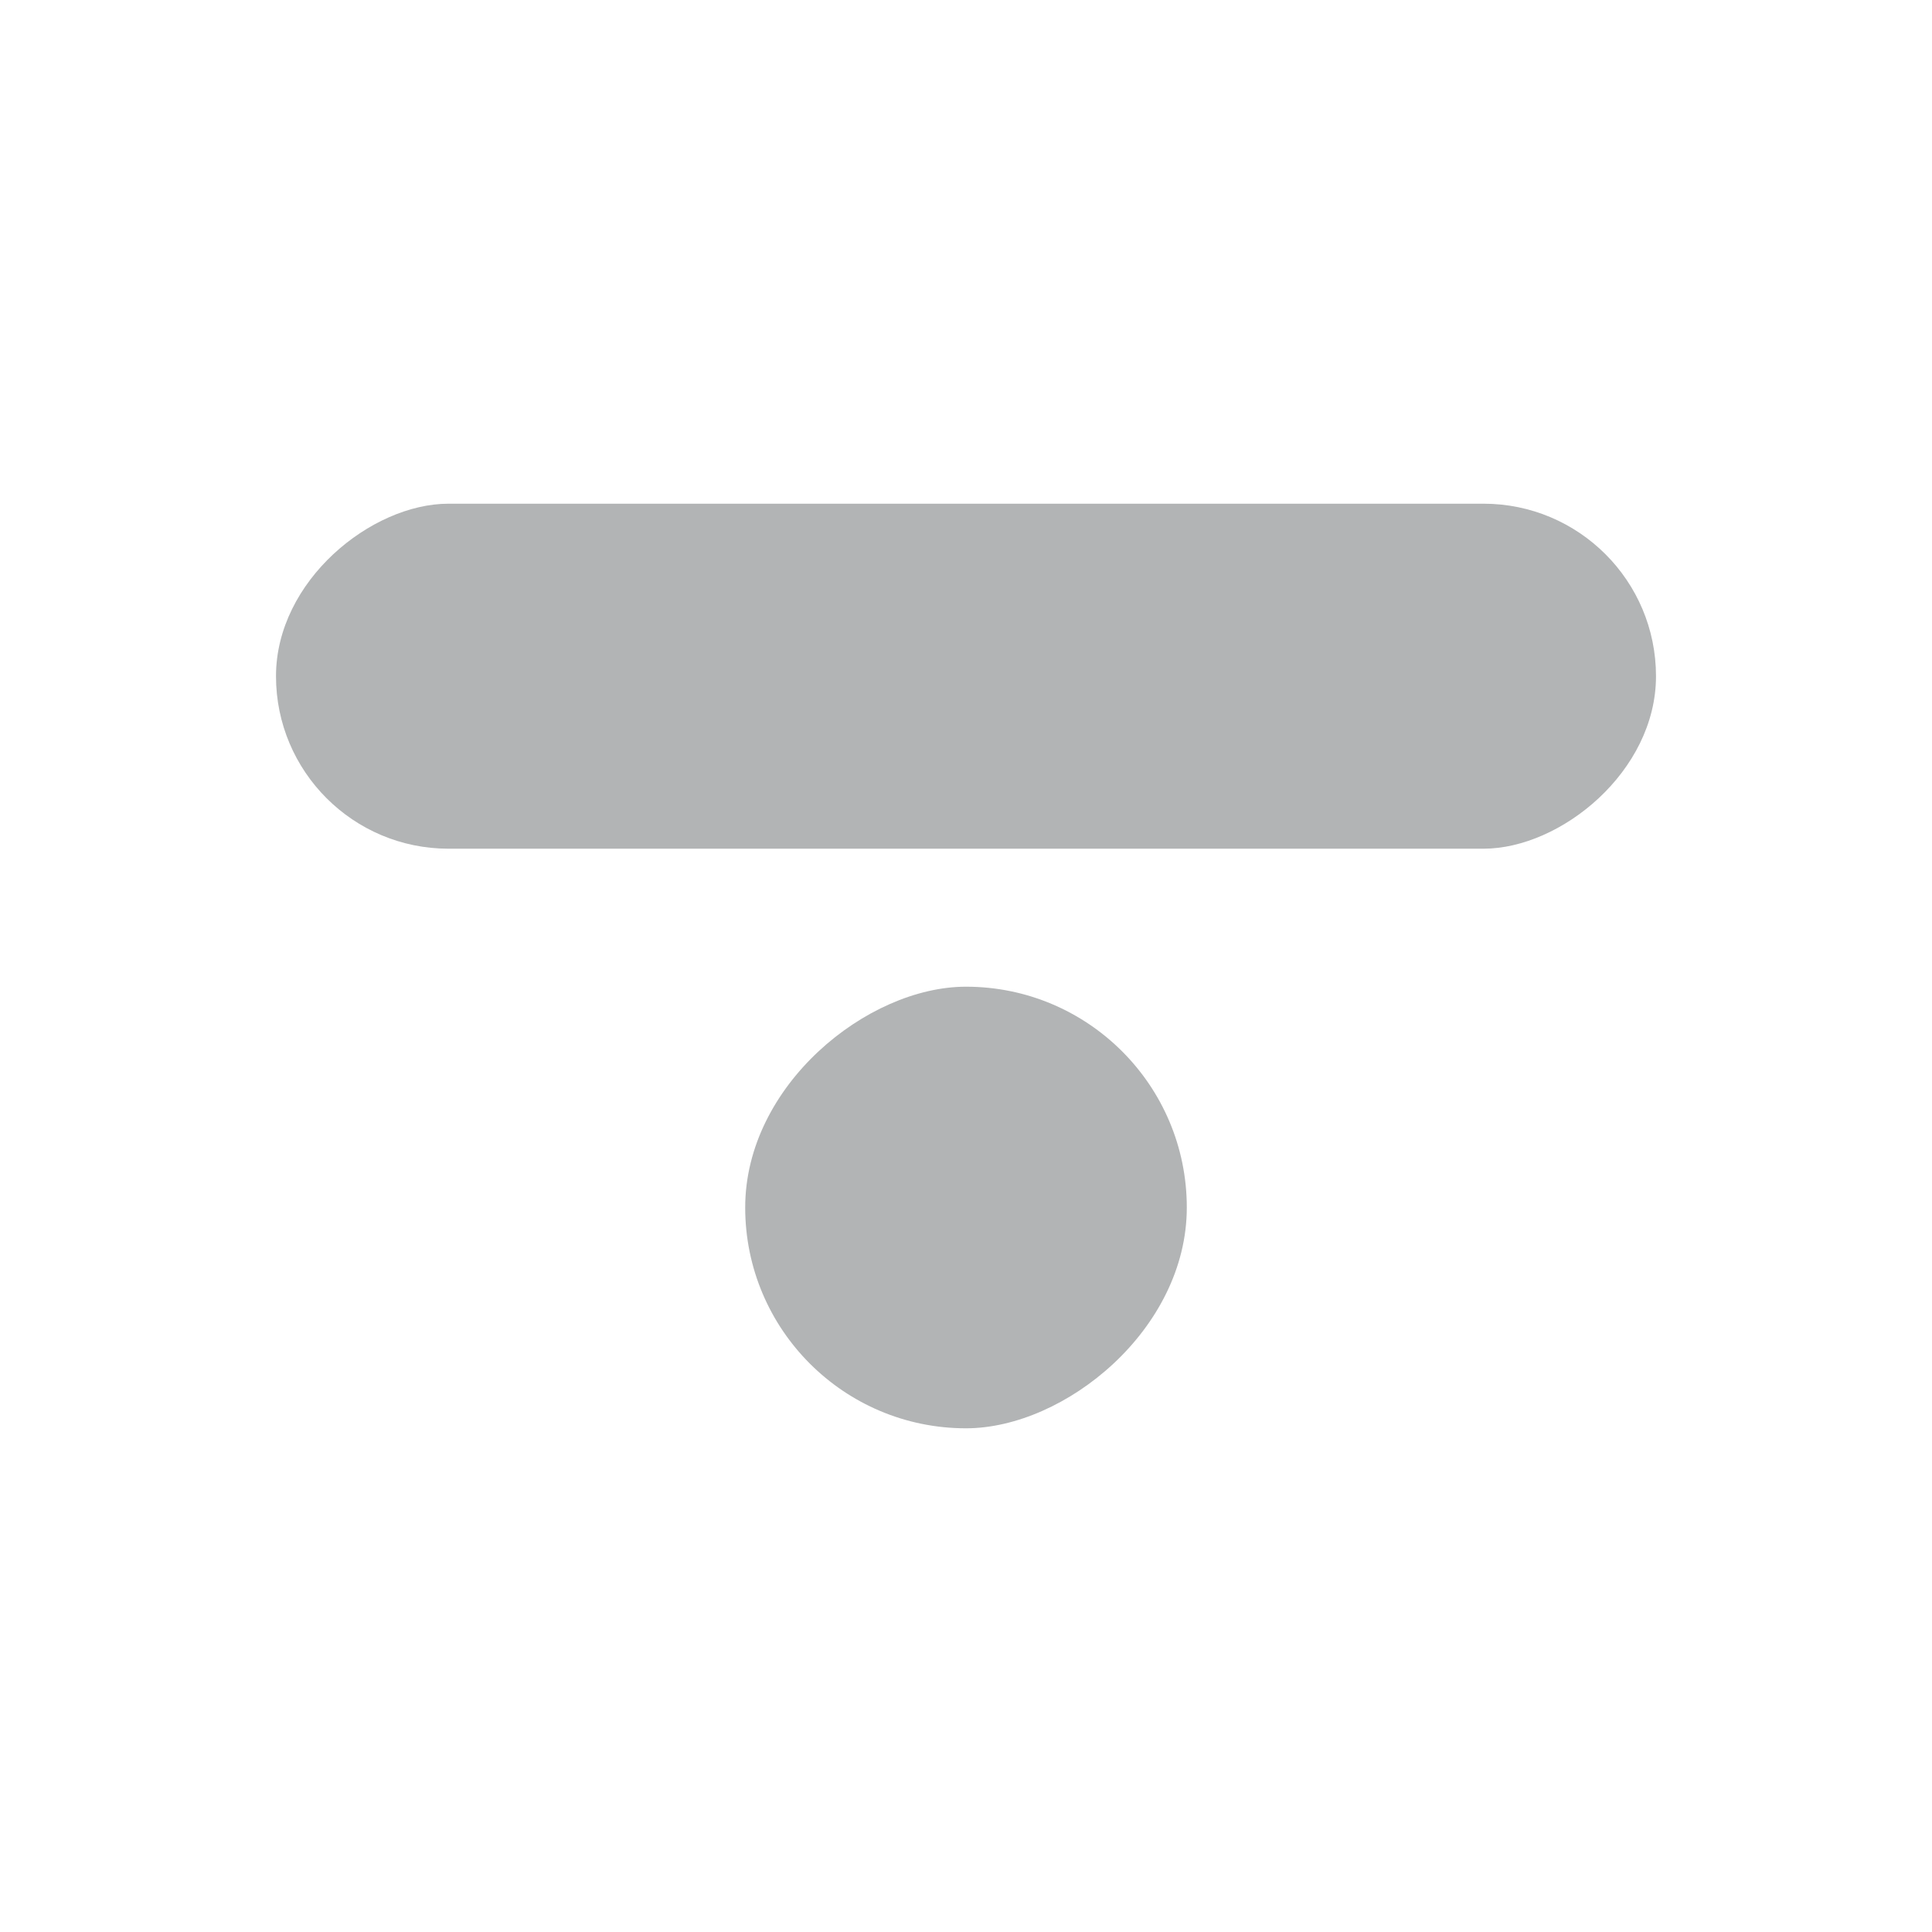 <svg width="280" height="280" viewBox="0 0 280 280" fill="none" xmlns="http://www.w3.org/2000/svg">
<rect x="172" y="143" width="64" height="64" rx="32" transform="rotate(90 172 143)" fill="#B2B4B5"/>
<rect x="240" y="73" width="50" height="200" rx="25" transform="rotate(90 240 73)" fill="#B2B4B5"/>
</svg>
